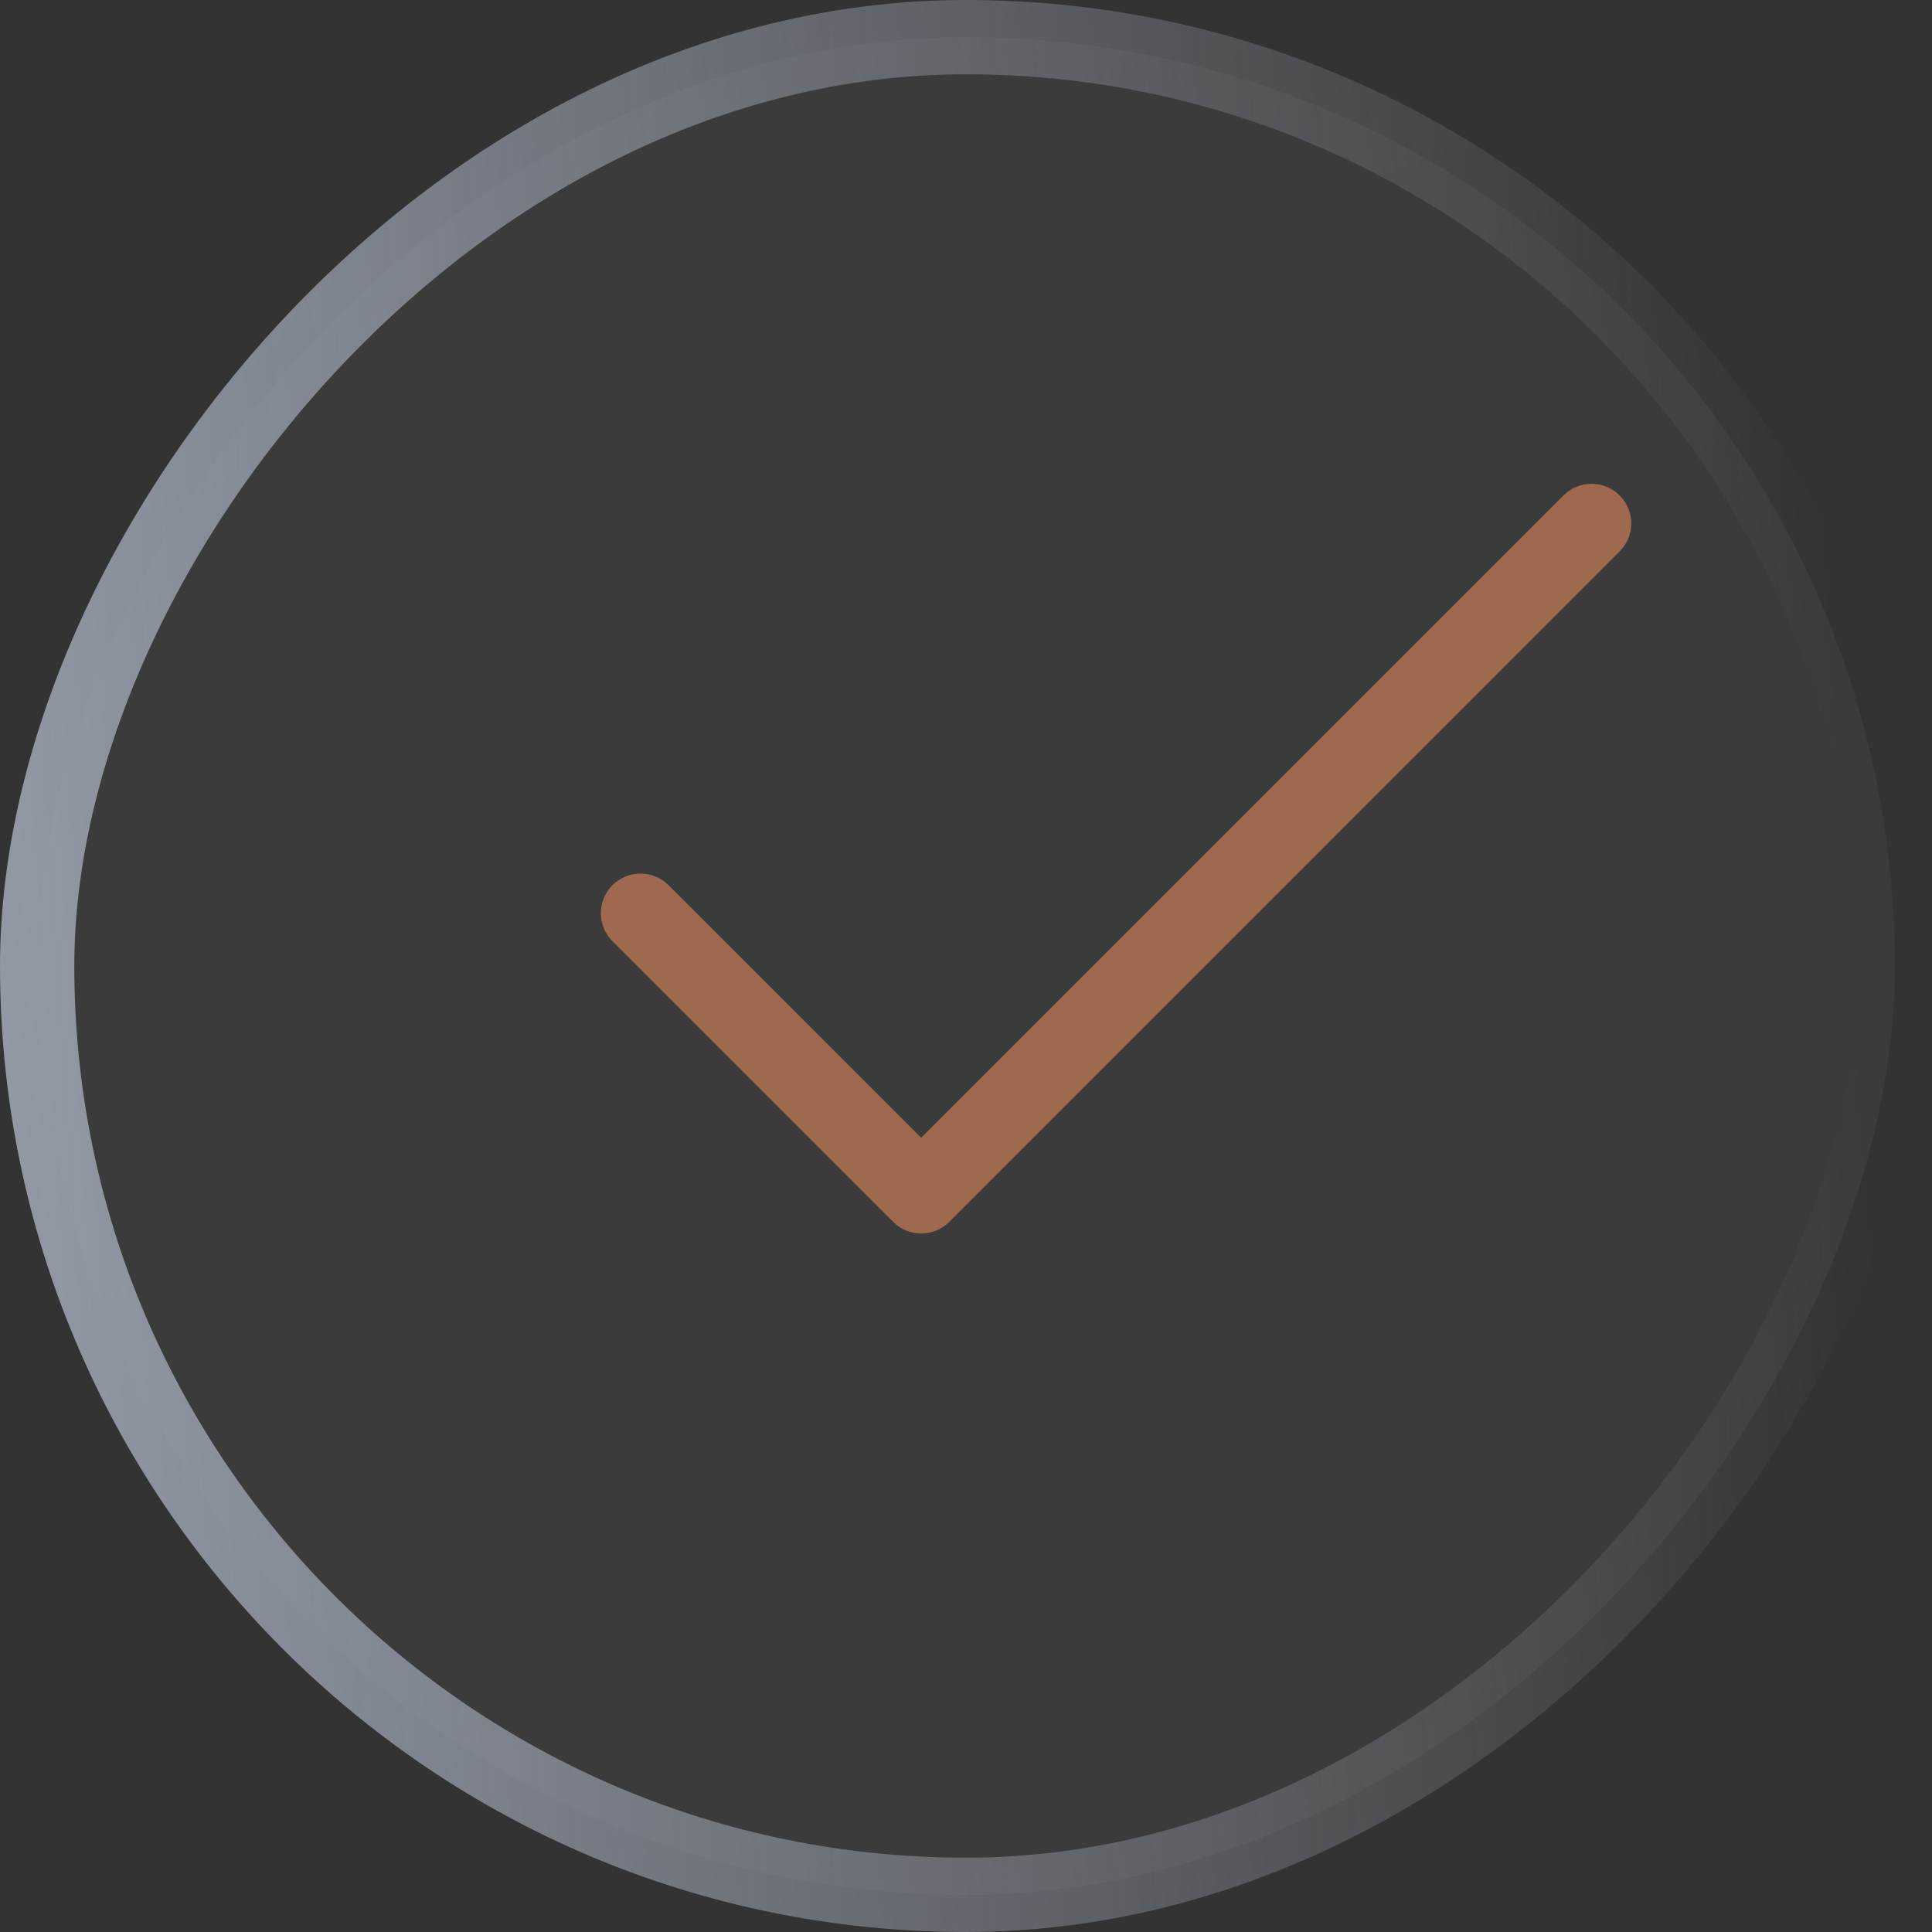 <svg width="26" height="26" viewBox="0 0 26 26" fill="none" xmlns="http://www.w3.org/2000/svg">
<rect x="0" y="0" width="26" height="26" fill="#333333" stroke="none"/>
<rect x="-0.5" y="0.5" width="25" height="25" rx="12.5" transform="matrix(-1 0 0 1 25 0)" fill="white" fill-opacity="0.04" stroke="url(#paint0_linear_10_11864)"/>
<g clip-path="url(#clip0_10_11864)">
<path d="M21.796 6.667C21.588 6.459 21.25 6.459 21.042 6.667L12.397 15.312L8.996 11.912C8.788 11.704 8.45 11.704 8.242 11.912C8.034 12.12 8.034 12.458 8.242 12.666L12.02 16.444C12.228 16.652 12.566 16.652 12.774 16.444L21.796 7.421C22.005 7.213 22.005 6.875 21.796 6.667Z" fill="#9F694F"/>
</g>
<defs>
<linearGradient id="paint0_linear_10_11864" x1="28.234" y1="13.56" x2="0.083" y2="11.725" gradientUnits="userSpaceOnUse">
<stop stop-color="#9EA6B3"/>
<stop offset="1" stop-color="#9EA6B3" stop-opacity="0"/>
</linearGradient>
<clipPath id="clip0_10_11864">
<rect width="13.867" height="13.867" fill="white" transform="translate(8.086 4.622)"/>
</clipPath>
</defs>
</svg>
